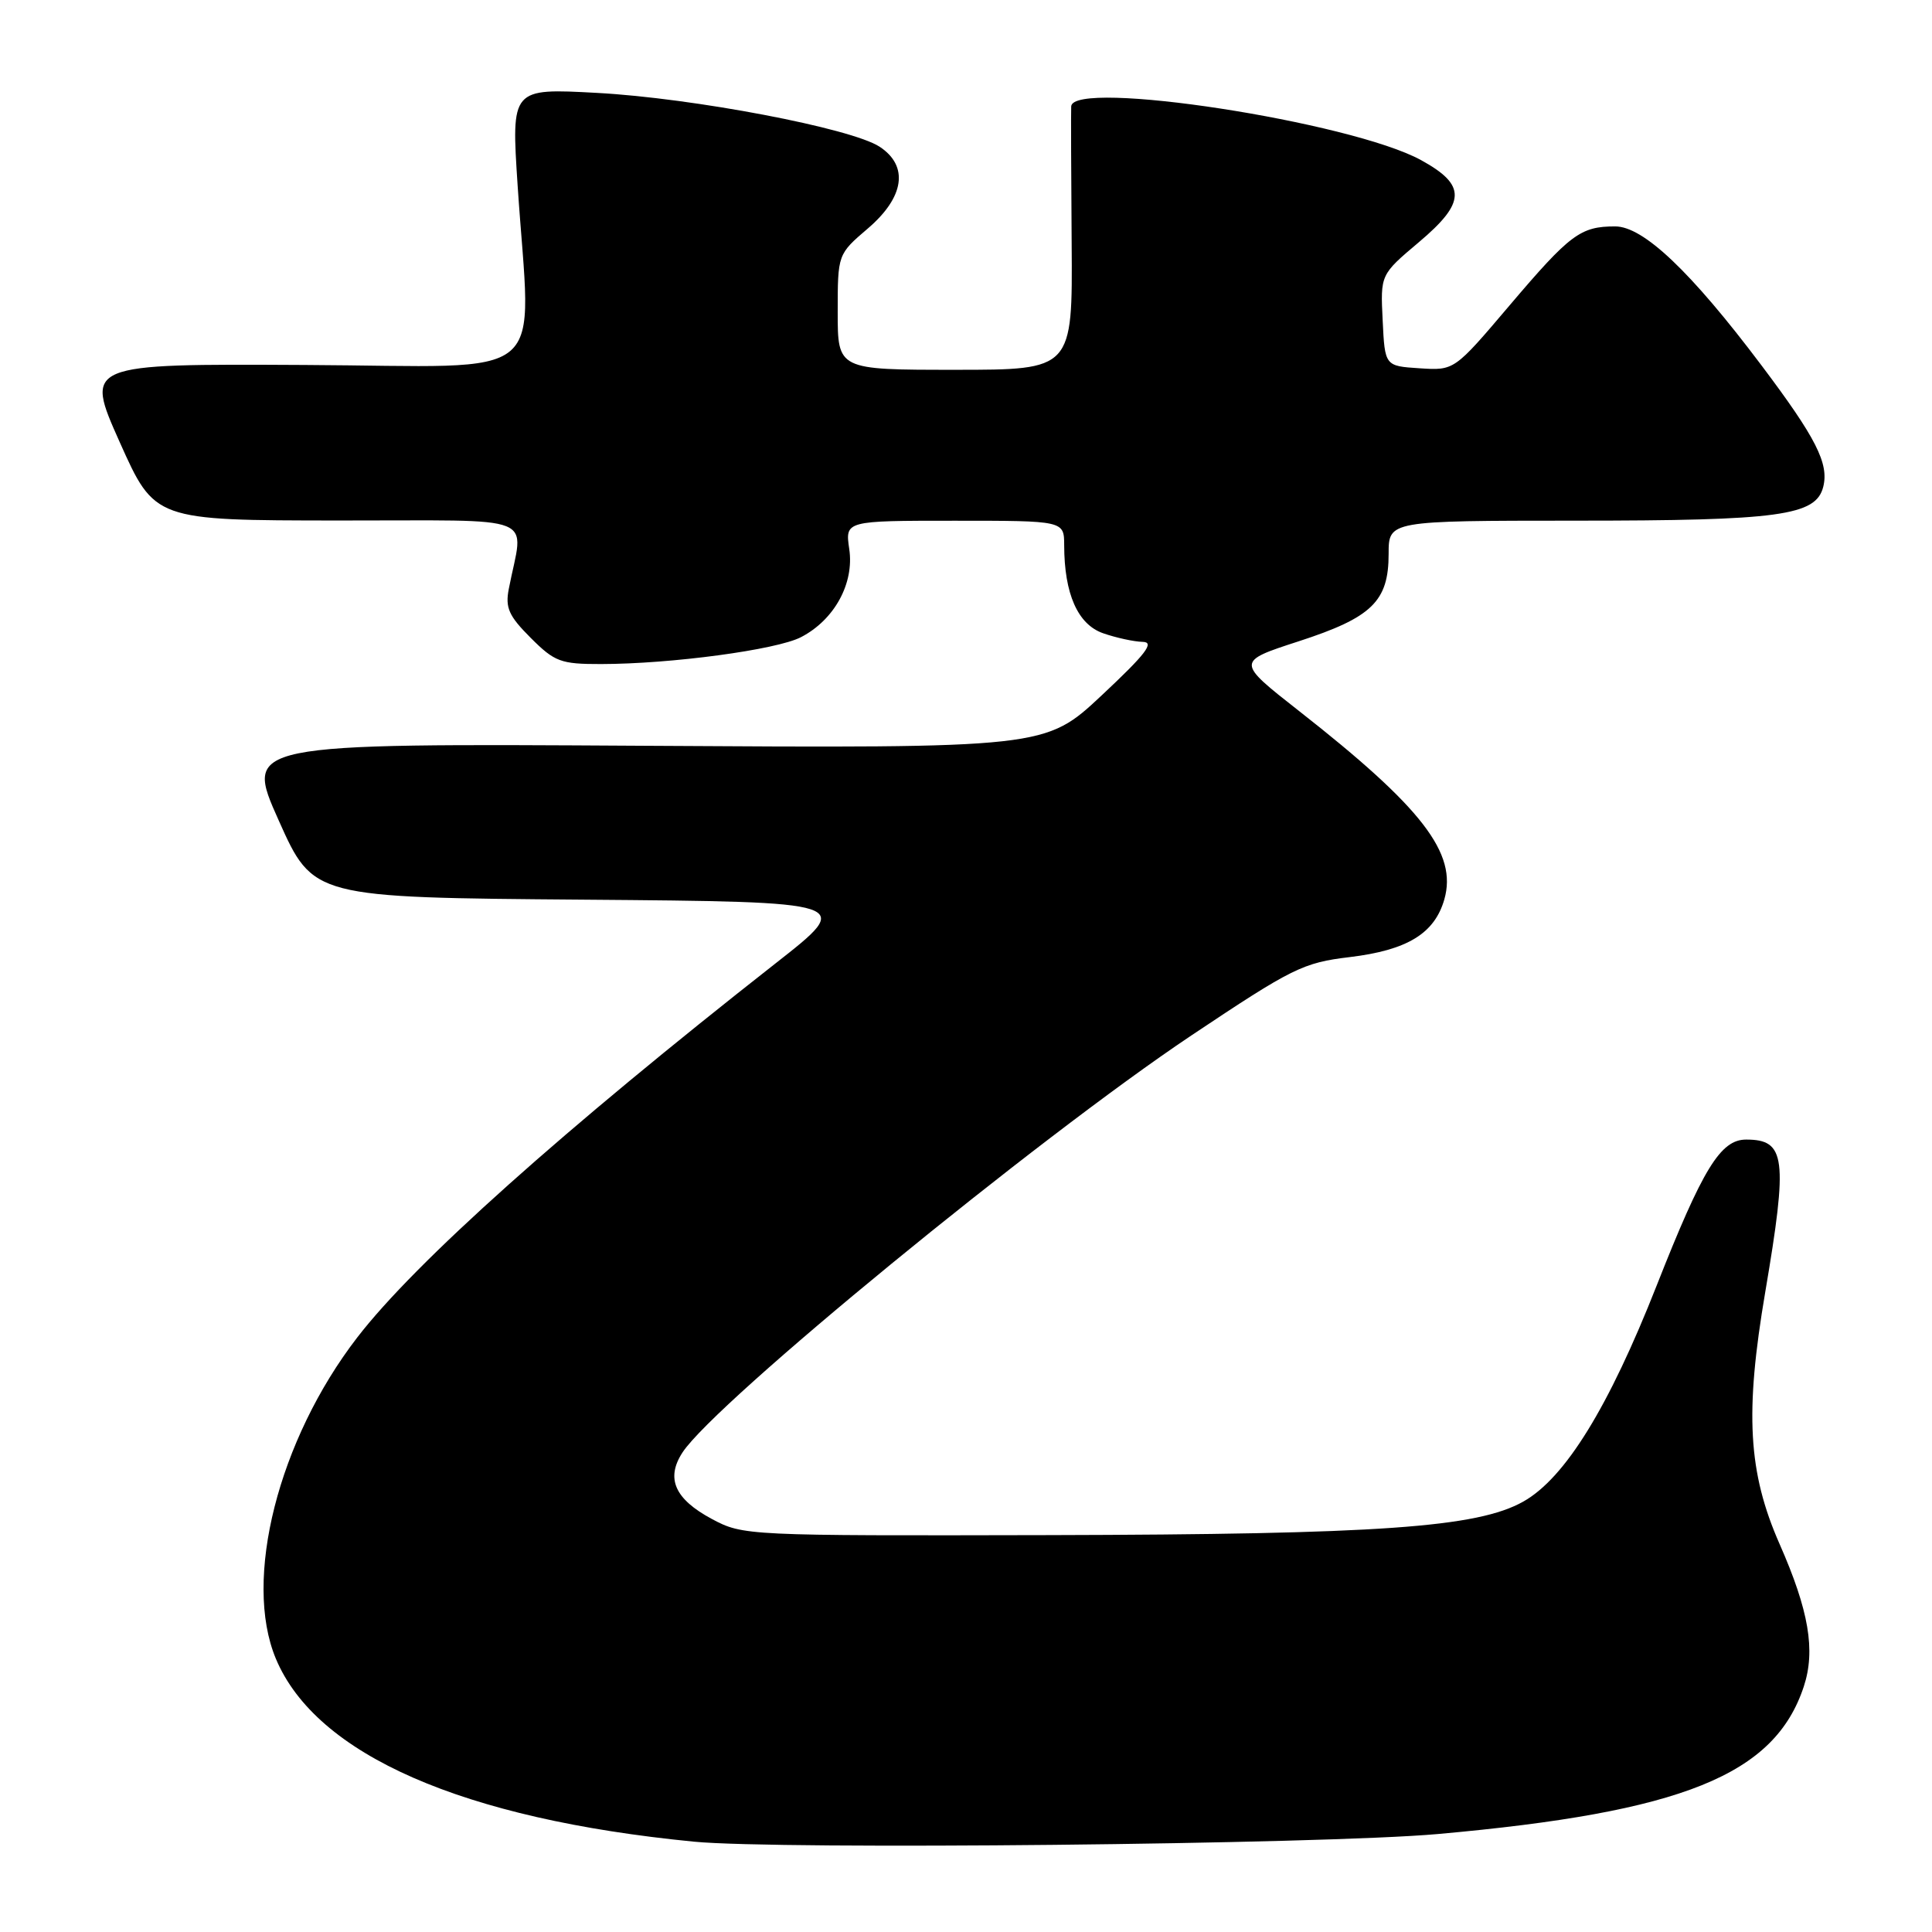 <?xml version="1.0" encoding="UTF-8" standalone="no"?>
<!DOCTYPE svg PUBLIC "-//W3C//DTD SVG 1.1//EN" "http://www.w3.org/Graphics/SVG/1.1/DTD/svg11.dtd" >
<svg xmlns="http://www.w3.org/2000/svg" xmlns:xlink="http://www.w3.org/1999/xlink" version="1.1" viewBox="0 0 256 256">
 <g >
 <path fill="currentColor"
d=" M 190.50 243.02 C 222.94 240.12 235.14 235.21 239.01 223.48 C 240.59 218.69 239.69 213.41 235.80 204.58 C 231.63 195.10 231.18 187.22 233.91 171.17 C 236.92 153.43 236.61 151.00 231.37 151.00 C 227.98 151.00 225.63 154.83 219.53 170.31 C 213.16 186.49 207.39 195.85 201.84 198.97 C 195.74 202.40 182.79 203.31 139.00 203.41 C 98.92 203.50 98.46 203.48 94.32 201.27 C 89.40 198.63 88.19 195.89 90.44 192.45 C 94.80 185.80 137.43 150.87 157.85 137.21 C 171.25 128.26 172.65 127.56 178.85 126.82 C 186.47 125.90 190.08 123.70 191.38 119.18 C 193.13 113.06 188.48 107.03 172.14 94.22 C 163.79 87.67 163.79 87.67 172.07 84.98 C 181.80 81.82 184.00 79.68 184.00 73.39 C 184.00 69.00 184.00 69.00 208.75 68.99 C 235.82 68.99 240.63 68.33 241.59 64.50 C 242.36 61.42 240.64 58.02 233.38 48.38 C 224.03 35.96 217.75 30.00 214.02 30.00 C 209.41 30.00 208.04 31.03 199.99 40.51 C 192.70 49.10 192.70 49.10 188.10 48.80 C 183.50 48.50 183.50 48.50 183.21 42.44 C 182.91 36.39 182.91 36.39 188.01 32.09 C 194.26 26.82 194.32 24.53 188.32 21.23 C 179.07 16.13 142.10 10.45 141.94 14.10 C 141.90 14.87 141.93 23.04 142.00 32.25 C 142.12 49.00 142.12 49.00 126.56 49.00 C 111.00 49.00 111.00 49.00 111.00 41.35 C 111.00 33.69 111.00 33.69 115.00 30.27 C 119.85 26.12 120.44 21.99 116.55 19.44 C 112.81 16.99 91.87 13.00 79.12 12.31 C 67.74 11.69 67.74 11.69 68.59 24.60 C 70.35 51.23 73.57 48.52 40.36 48.36 C 11.23 48.21 11.23 48.21 15.86 58.58 C 20.50 68.95 20.50 68.95 44.83 68.97 C 72.03 69.00 69.37 67.93 67.42 78.02 C 66.93 80.53 67.41 81.61 70.32 84.52 C 73.50 87.70 74.30 88.00 79.65 87.99 C 88.92 87.98 102.91 86.10 106.13 84.43 C 110.56 82.14 113.21 77.30 112.53 72.75 C 111.98 69.00 111.98 69.00 126.49 69.00 C 141.00 69.00 141.00 69.00 141.01 72.25 C 141.02 78.69 142.81 82.74 146.17 83.91 C 147.89 84.51 150.24 85.02 151.40 85.05 C 153.04 85.08 151.87 86.62 146.00 92.12 C 138.50 99.14 138.50 99.14 85.43 98.82 C 32.36 98.50 32.36 98.50 36.93 108.71 C 41.50 118.93 41.50 118.93 77.33 119.21 C 113.16 119.50 113.16 119.50 102.83 127.60 C 74.64 149.72 54.99 167.28 47.33 177.23 C 36.87 190.81 32.18 209.32 36.55 219.78 C 41.87 232.52 61.33 241.04 91.95 244.03 C 103.17 245.13 175.13 244.39 190.50 243.02 Z "/>
</g>
</svg>